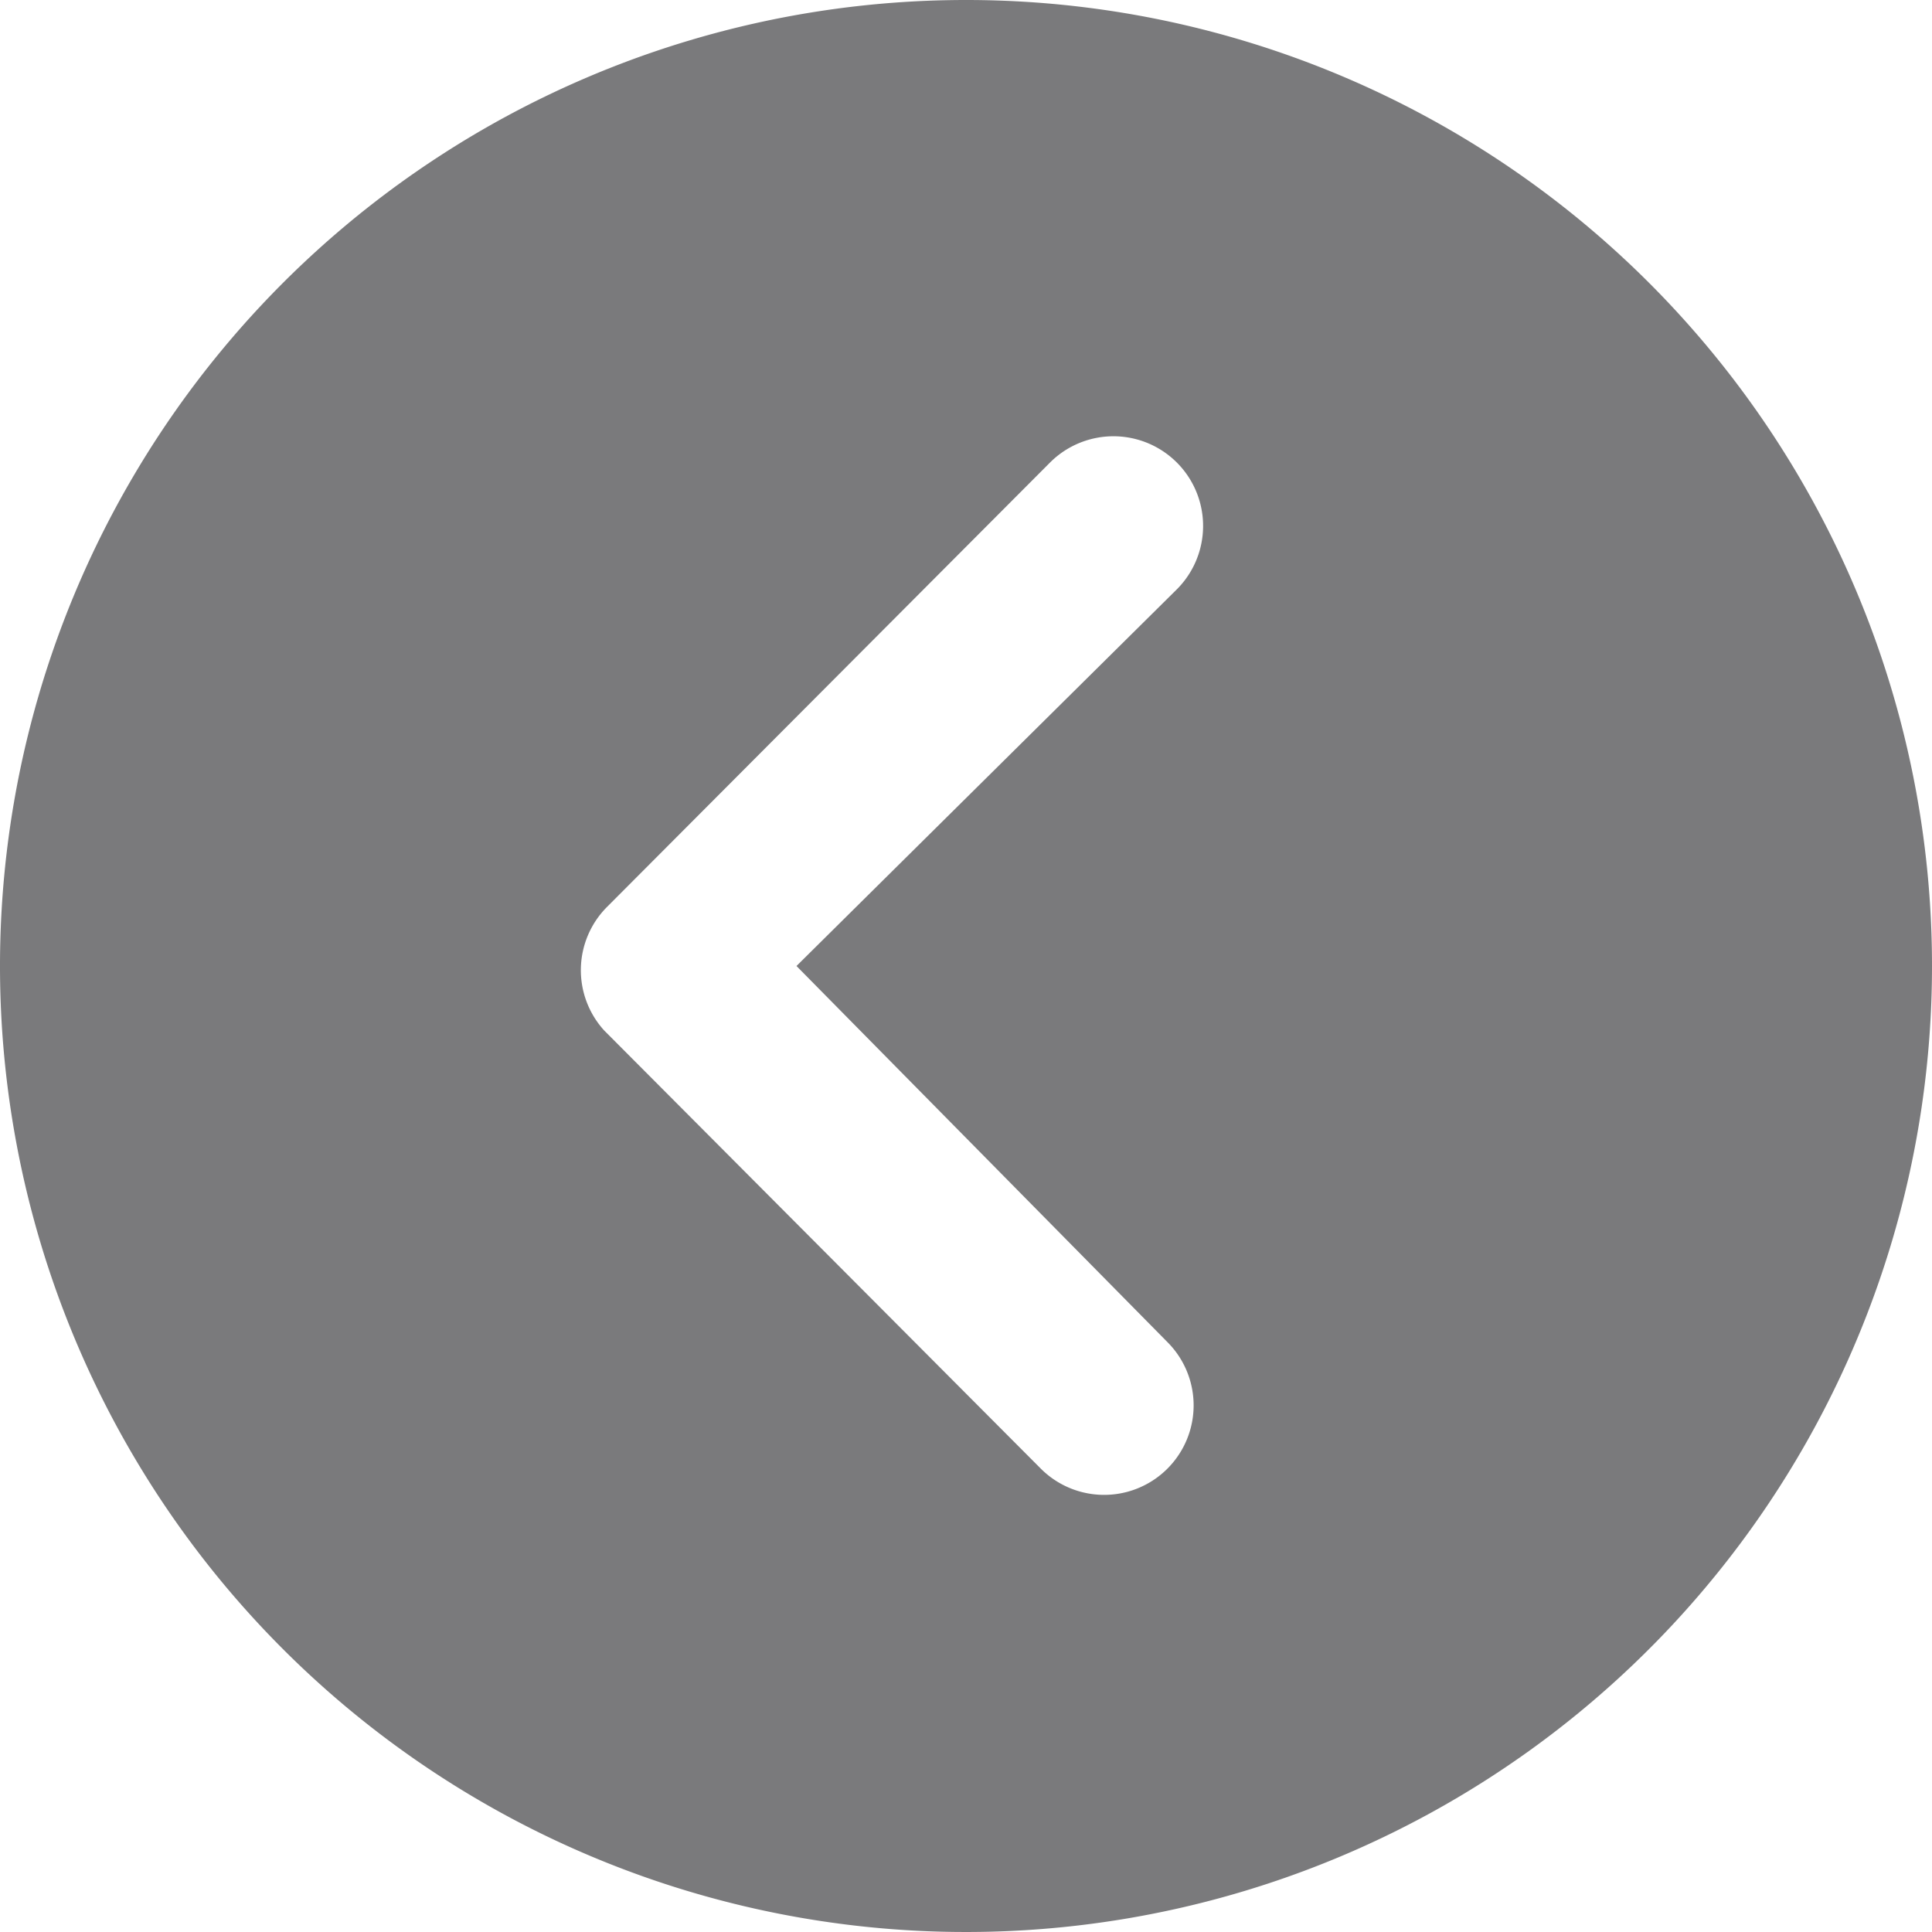 <svg xmlns="http://www.w3.org/2000/svg" width="25.108" height="25.108" viewBox="0 0 25.108 25.108">
  <path id="Icon_ionic-ios-arrow-dropright-circle" data-name="Icon ionic-ios-arrow-dropright-circle" d="M28.483,15.929A12.554,12.554,0,1,1,15.929,3.375,12.552,12.552,0,0,1,28.483,15.929Zm-14.757,0,4.943-4.895a1.165,1.165,0,0,0-1.648-1.648l-5.758,5.776a1.164,1.164,0,0,0-.036,1.605L16.9,22.46a1.163,1.163,0,1,0,1.648-1.642Z" transform="translate(-3.375 -3.375)" fill="#7a7a7c"/>
</svg>